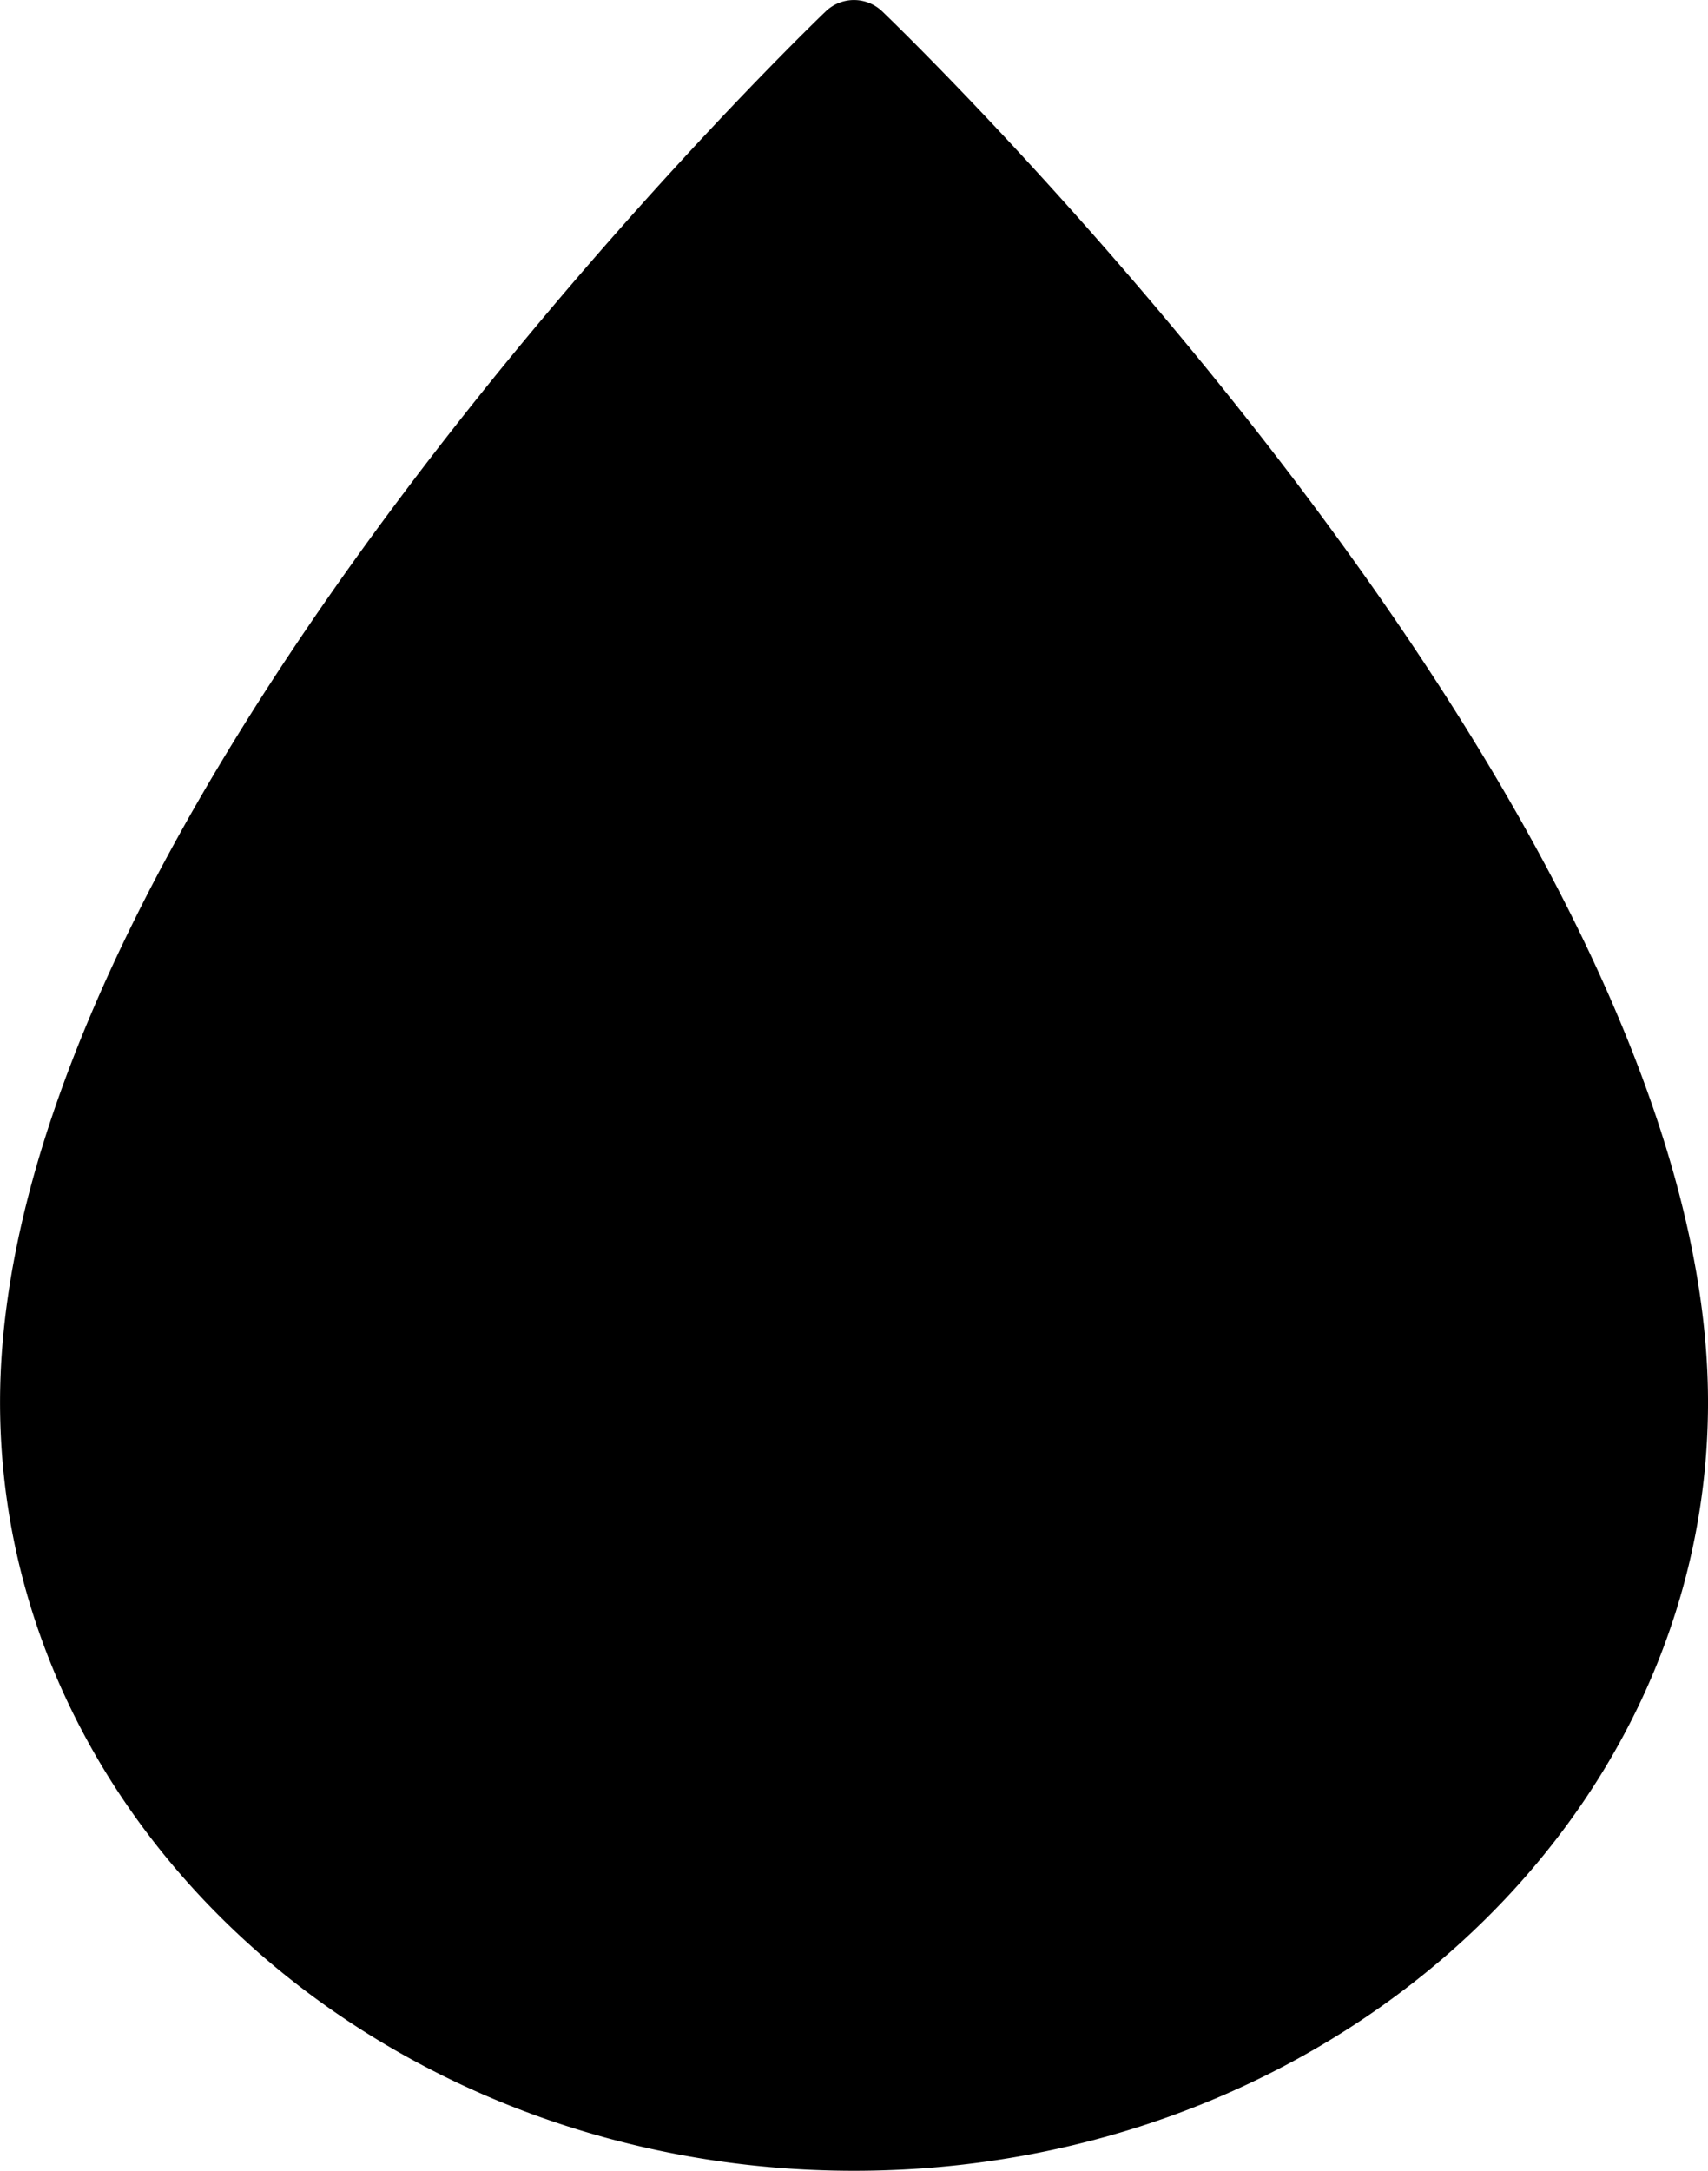 <svg xmlns="http://www.w3.org/2000/svg" width="142.191" height="180.619" viewBox="0 0 142.191 180.619">
  <path id="Drop-Icon-3jdgs" d="M90.41,181.12c39.2,0,71.091-28.684,71.091-63.945C161.5,68.083,95.564,4.149,92.752,1.446a3.4,3.4,0,0,0-4.7,0c-2.812,2.7-68.739,66.637-68.739,115.729,0,35.26,31.877,63.945,71.1,63.945" transform="translate(-19.309 -0.5)"/>
</svg>
